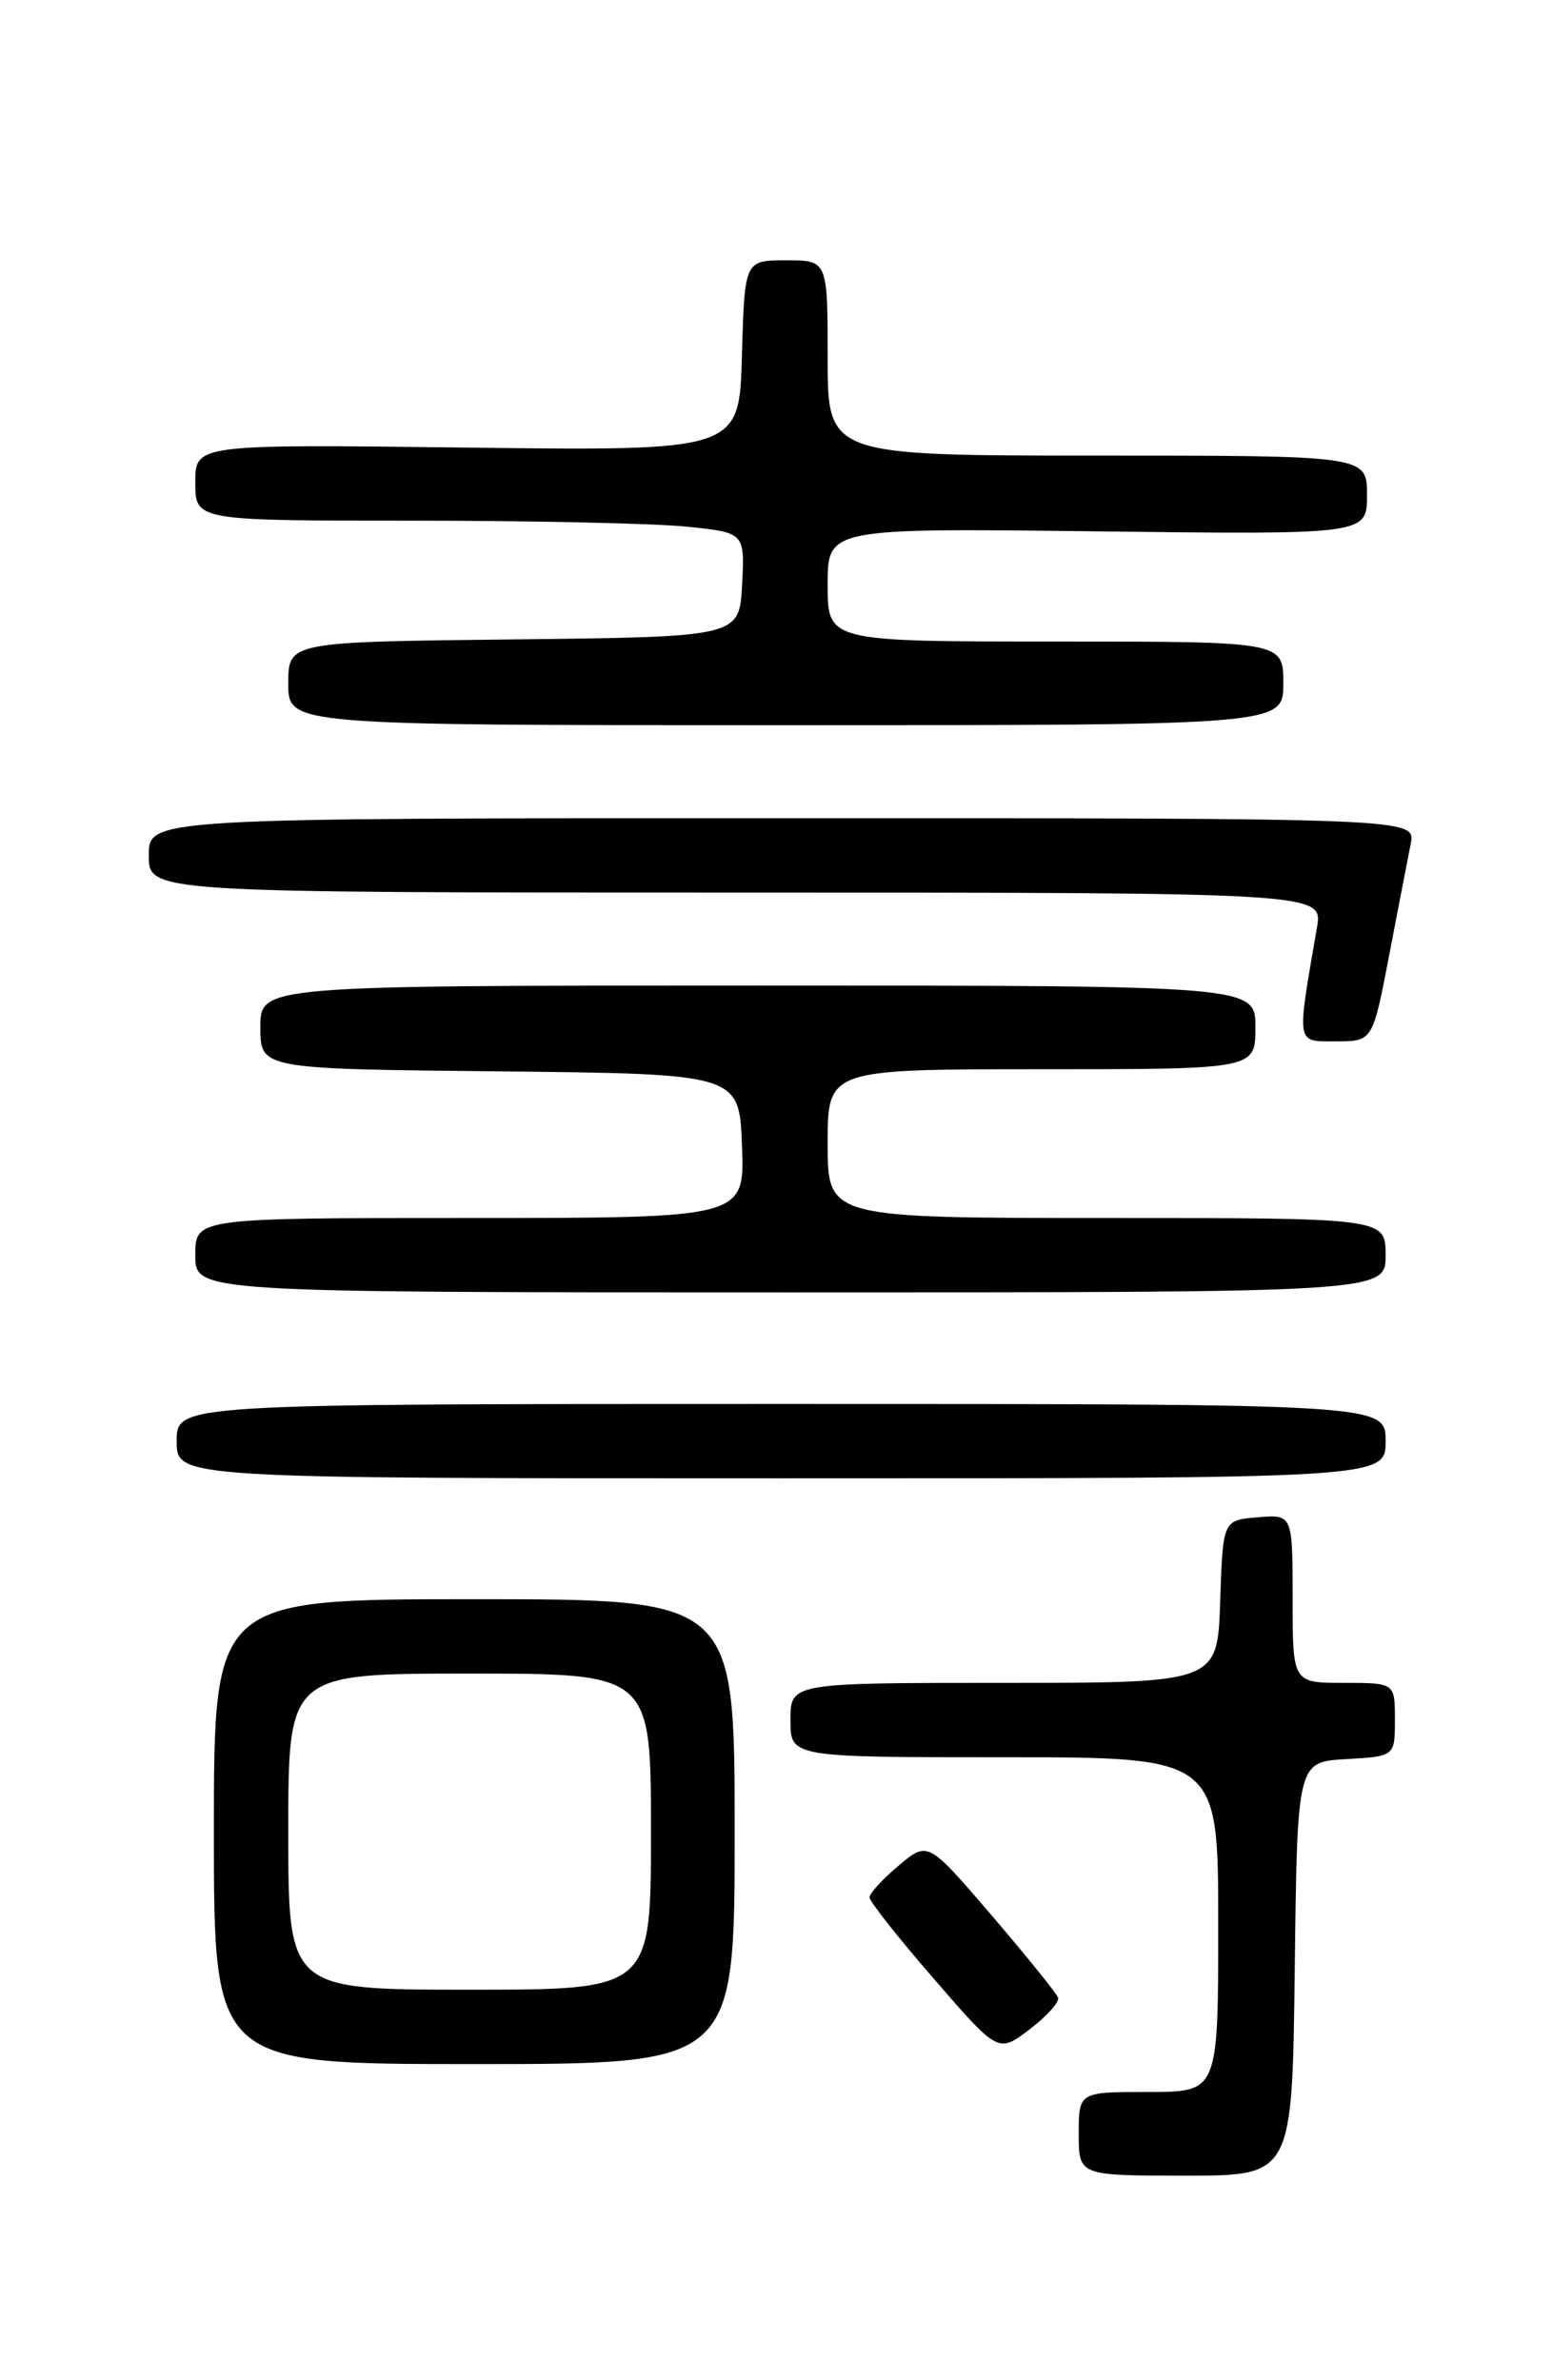 <?xml version="1.0" encoding="UTF-8" standalone="no"?>
<!DOCTYPE svg PUBLIC "-//W3C//DTD SVG 1.1//EN" "http://www.w3.org/Graphics/SVG/1.1/DTD/svg11.dtd" >
<svg xmlns="http://www.w3.org/2000/svg" xmlns:xlink="http://www.w3.org/1999/xlink" version="1.1" viewBox="0 0 167 256">
 <g >
 <path fill="currentColor"
d=" M 139.23 211.75 C 139.50 189.50 139.50 189.50 144.75 189.20 C 150.00 188.90 150.00 188.90 150.00 184.95 C 150.00 181.00 150.00 181.00 144.50 181.00 C 139.00 181.00 139.00 181.00 139.00 171.94 C 139.00 162.88 139.00 162.88 135.25 163.19 C 131.50 163.50 131.50 163.50 131.21 172.25 C 130.92 181.00 130.92 181.00 107.96 181.00 C 85.00 181.00 85.00 181.00 85.00 185.00 C 85.00 189.00 85.00 189.00 108.00 189.00 C 131.00 189.00 131.00 189.00 131.00 207.00 C 131.00 225.00 131.00 225.00 123.50 225.00 C 116.00 225.00 116.00 225.00 116.00 229.50 C 116.00 234.00 116.00 234.00 127.48 234.00 C 138.96 234.00 138.96 234.00 139.23 211.75 Z  M 79.00 197.00 C 79.00 172.00 79.00 172.00 51.00 172.00 C 23.00 172.00 23.00 172.00 23.00 197.00 C 23.00 222.00 23.00 222.00 51.00 222.00 C 79.00 222.00 79.00 222.00 79.00 197.00 Z  M 113.78 214.86 C 113.63 214.40 110.41 210.42 106.64 206.01 C 99.78 198.01 99.78 198.01 96.64 200.65 C 94.91 202.10 93.50 203.64 93.50 204.07 C 93.50 204.50 96.62 208.45 100.43 212.84 C 107.35 220.83 107.35 220.83 110.71 218.27 C 112.56 216.86 113.94 215.33 113.78 214.86 Z  M 149.00 155.00 C 149.00 151.00 149.00 151.00 84.00 151.00 C 19.00 151.00 19.00 151.00 19.00 155.00 C 19.00 159.00 19.00 159.00 84.00 159.00 C 149.00 159.00 149.00 159.00 149.00 155.00 Z  M 149.00 135.00 C 149.00 131.00 149.00 131.00 119.00 131.00 C 89.00 131.00 89.00 131.00 89.00 123.00 C 89.00 115.00 89.00 115.00 112.00 115.00 C 135.00 115.00 135.00 115.00 135.00 110.50 C 135.00 106.00 135.00 106.00 81.50 106.00 C 28.00 106.00 28.00 106.00 28.00 110.48 C 28.00 114.97 28.00 114.97 53.75 115.23 C 79.50 115.50 79.50 115.50 79.79 123.25 C 80.08 131.00 80.08 131.00 50.54 131.00 C 21.00 131.00 21.00 131.00 21.00 135.00 C 21.00 139.00 21.00 139.00 85.00 139.00 C 149.00 139.00 149.00 139.00 149.00 135.00 Z  M 149.38 102.75 C 150.36 97.66 151.40 92.26 151.70 90.75 C 152.25 88.00 152.25 88.00 84.12 88.00 C 16.00 88.00 16.00 88.00 16.00 92.00 C 16.00 96.00 16.00 96.00 79.13 96.00 C 142.26 96.00 142.26 96.00 141.62 99.75 C 139.41 112.55 139.32 112.00 143.67 112.00 C 147.61 112.00 147.61 112.00 149.38 102.75 Z  M 138.00 73.50 C 138.00 69.00 138.00 69.00 113.50 69.00 C 89.00 69.00 89.00 69.00 89.00 62.90 C 89.00 56.80 89.00 56.80 118.00 57.15 C 147.00 57.50 147.00 57.50 147.00 53.25 C 147.00 49.00 147.00 49.00 118.00 49.00 C 89.00 49.00 89.00 49.00 89.00 38.50 C 89.00 28.00 89.00 28.00 84.53 28.00 C 80.07 28.00 80.07 28.00 79.78 38.25 C 79.50 48.50 79.50 48.50 50.25 48.14 C 21.00 47.78 21.00 47.78 21.00 51.89 C 21.00 56.00 21.00 56.00 44.35 56.00 C 57.20 56.00 70.49 56.29 73.90 56.65 C 80.09 57.29 80.09 57.29 79.80 62.90 C 79.50 68.50 79.50 68.50 55.25 68.77 C 31.00 69.04 31.00 69.04 31.00 73.52 C 31.00 78.00 31.00 78.00 84.50 78.00 C 138.00 78.00 138.00 78.00 138.00 73.50 Z  M 31.00 197.00 C 31.00 180.00 31.00 180.00 50.50 180.00 C 70.00 180.00 70.00 180.00 70.00 197.00 C 70.00 214.00 70.00 214.00 50.50 214.00 C 31.00 214.00 31.00 214.00 31.00 197.00 Z "/>
</g>
</svg>